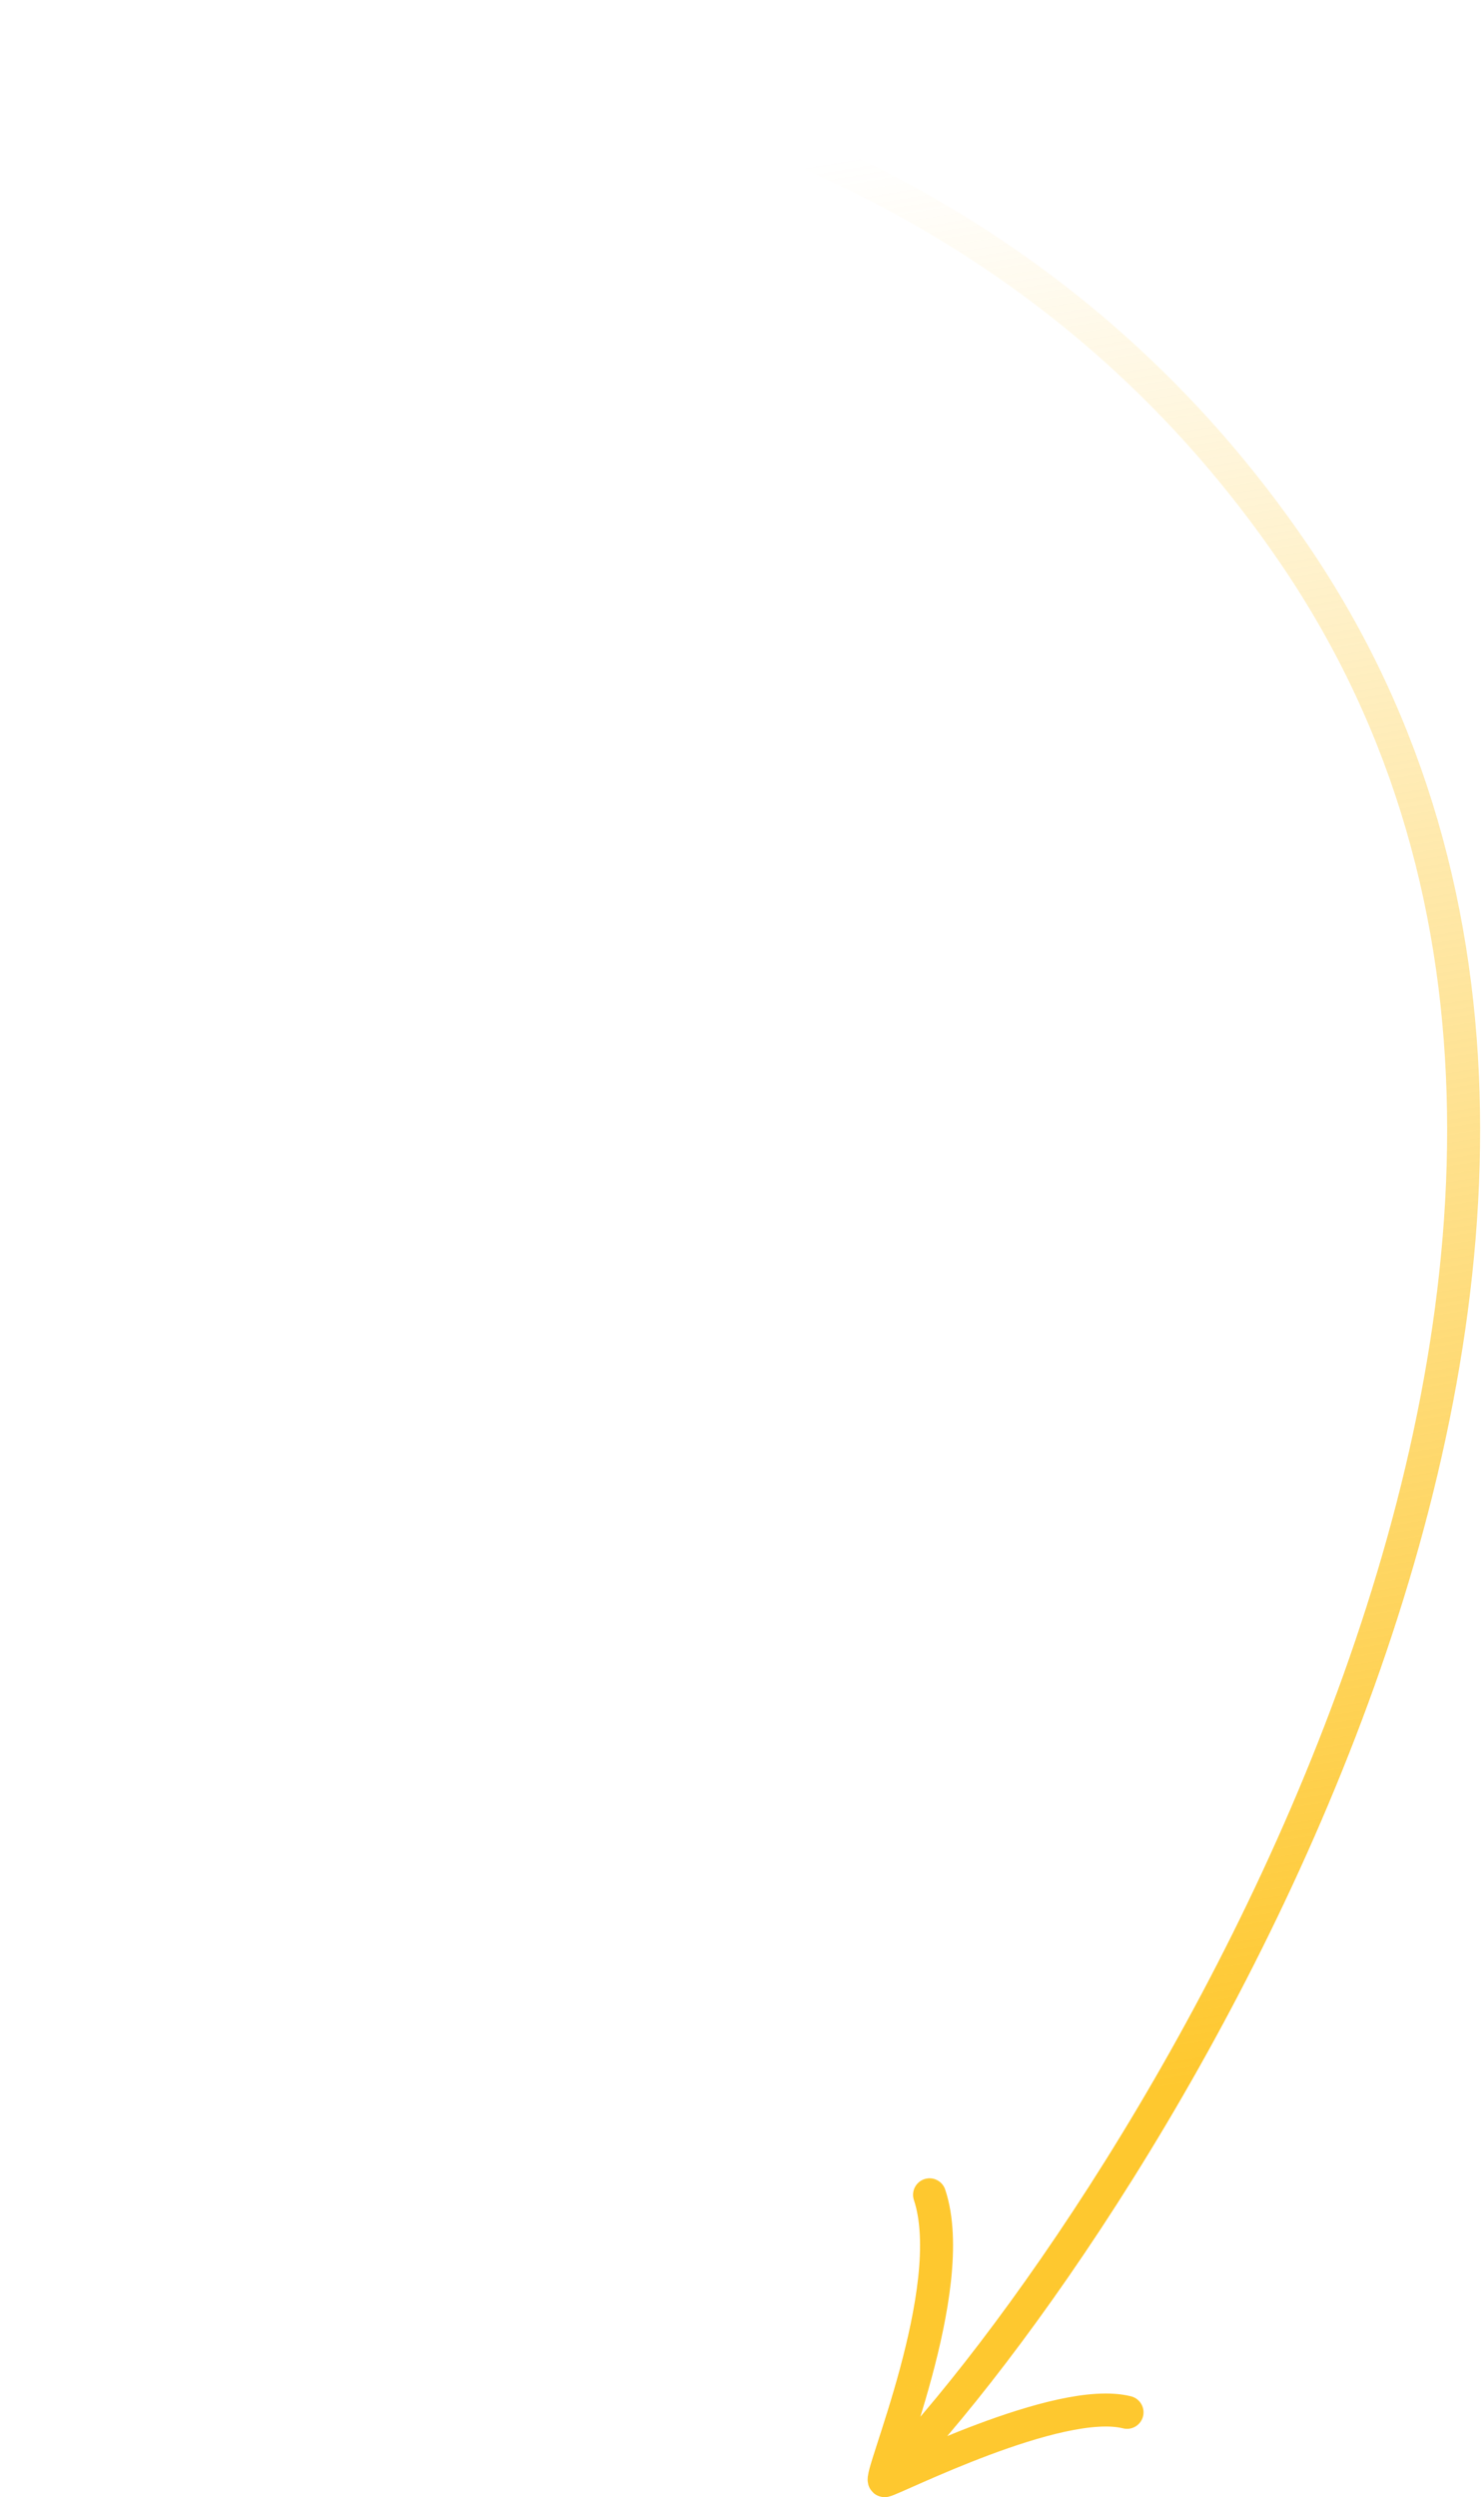 <svg width="151" height="254" viewBox="0 0 151 254" fill="none" xmlns="http://www.w3.org/2000/svg">
<path d="M94.584 223.245C97.771 232.794 89.173 252.435 90.02 252.32M90.02 252.32C90.867 252.205 107.71 243.622 114.678 245.37M90.02 252.32C115.29 226.374 179.491 126.6 131.723 56.425C87.503 -8.536 3.881 5.083 2.336 2.321" stroke="url(#paint0_linear_935_7780)" stroke-width="3.357" stroke-miterlimit="1.5" stroke-linecap="round" stroke-linejoin="round"/>
<defs>
<linearGradient id="paint0_linear_935_7780" x1="101.433" y1="215.407" x2="68.5" y2="19" gradientUnits="userSpaceOnUse">
<stop stop-color="#FEC82F"/>
<stop offset="1" stop-color="#FEC82F" stop-opacity="0"/>
</linearGradient>
</defs>
</svg>
